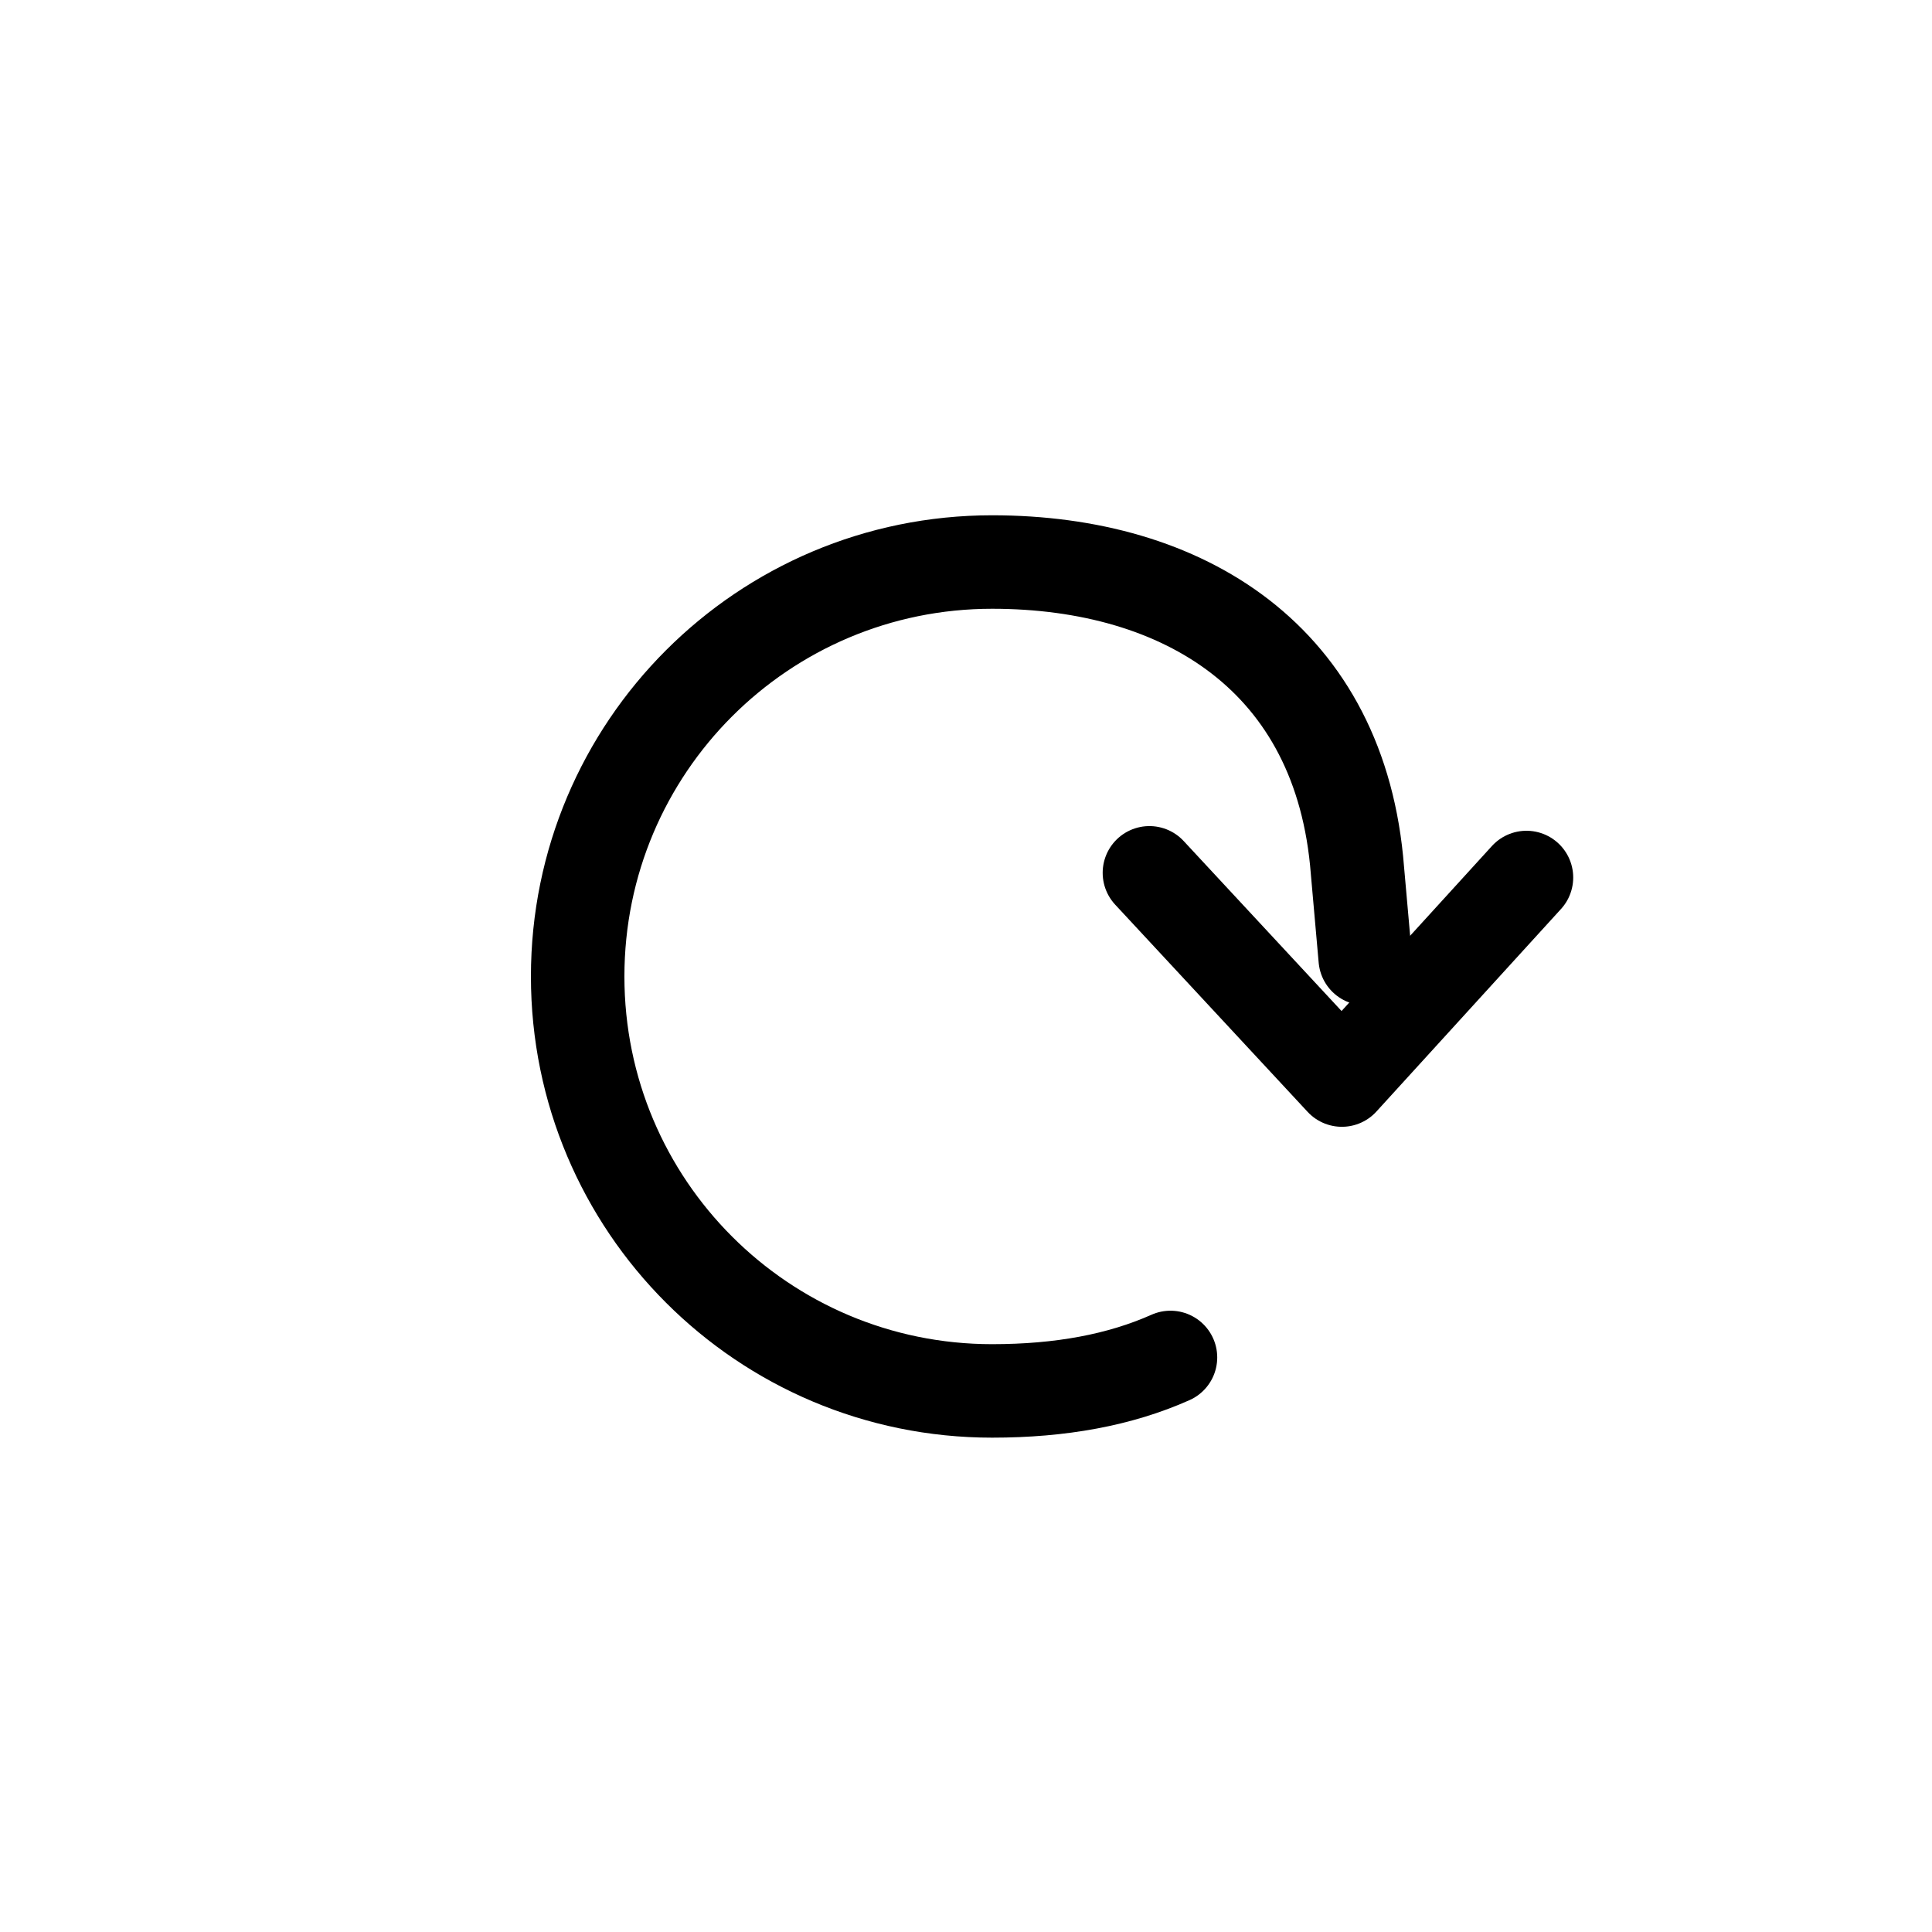 <svg width="31" height="31" viewBox="0 0 31 31" fill="none" xmlns="http://www.w3.org/2000/svg">
  <path d="M24.493 14.08L21.531 17.33L18.443 14.005" stroke="currentColor" stroke-width="1.5" stroke-linecap="round" stroke-linejoin="round"/>
  <path d="M21.906 15.381L21.781 13.968C21.519 10.568 18.994 9.018 15.919 9.018C12.244 9.018 9.269 11.993 9.269 15.668C9.269 19.343 12.244 22.318 15.919 22.318C17.019 22.318 17.969 22.143 18.781 21.781" stroke="currentColor" stroke-width="1.5" stroke-linecap="round" stroke-linejoin="round"/>
</svg>
